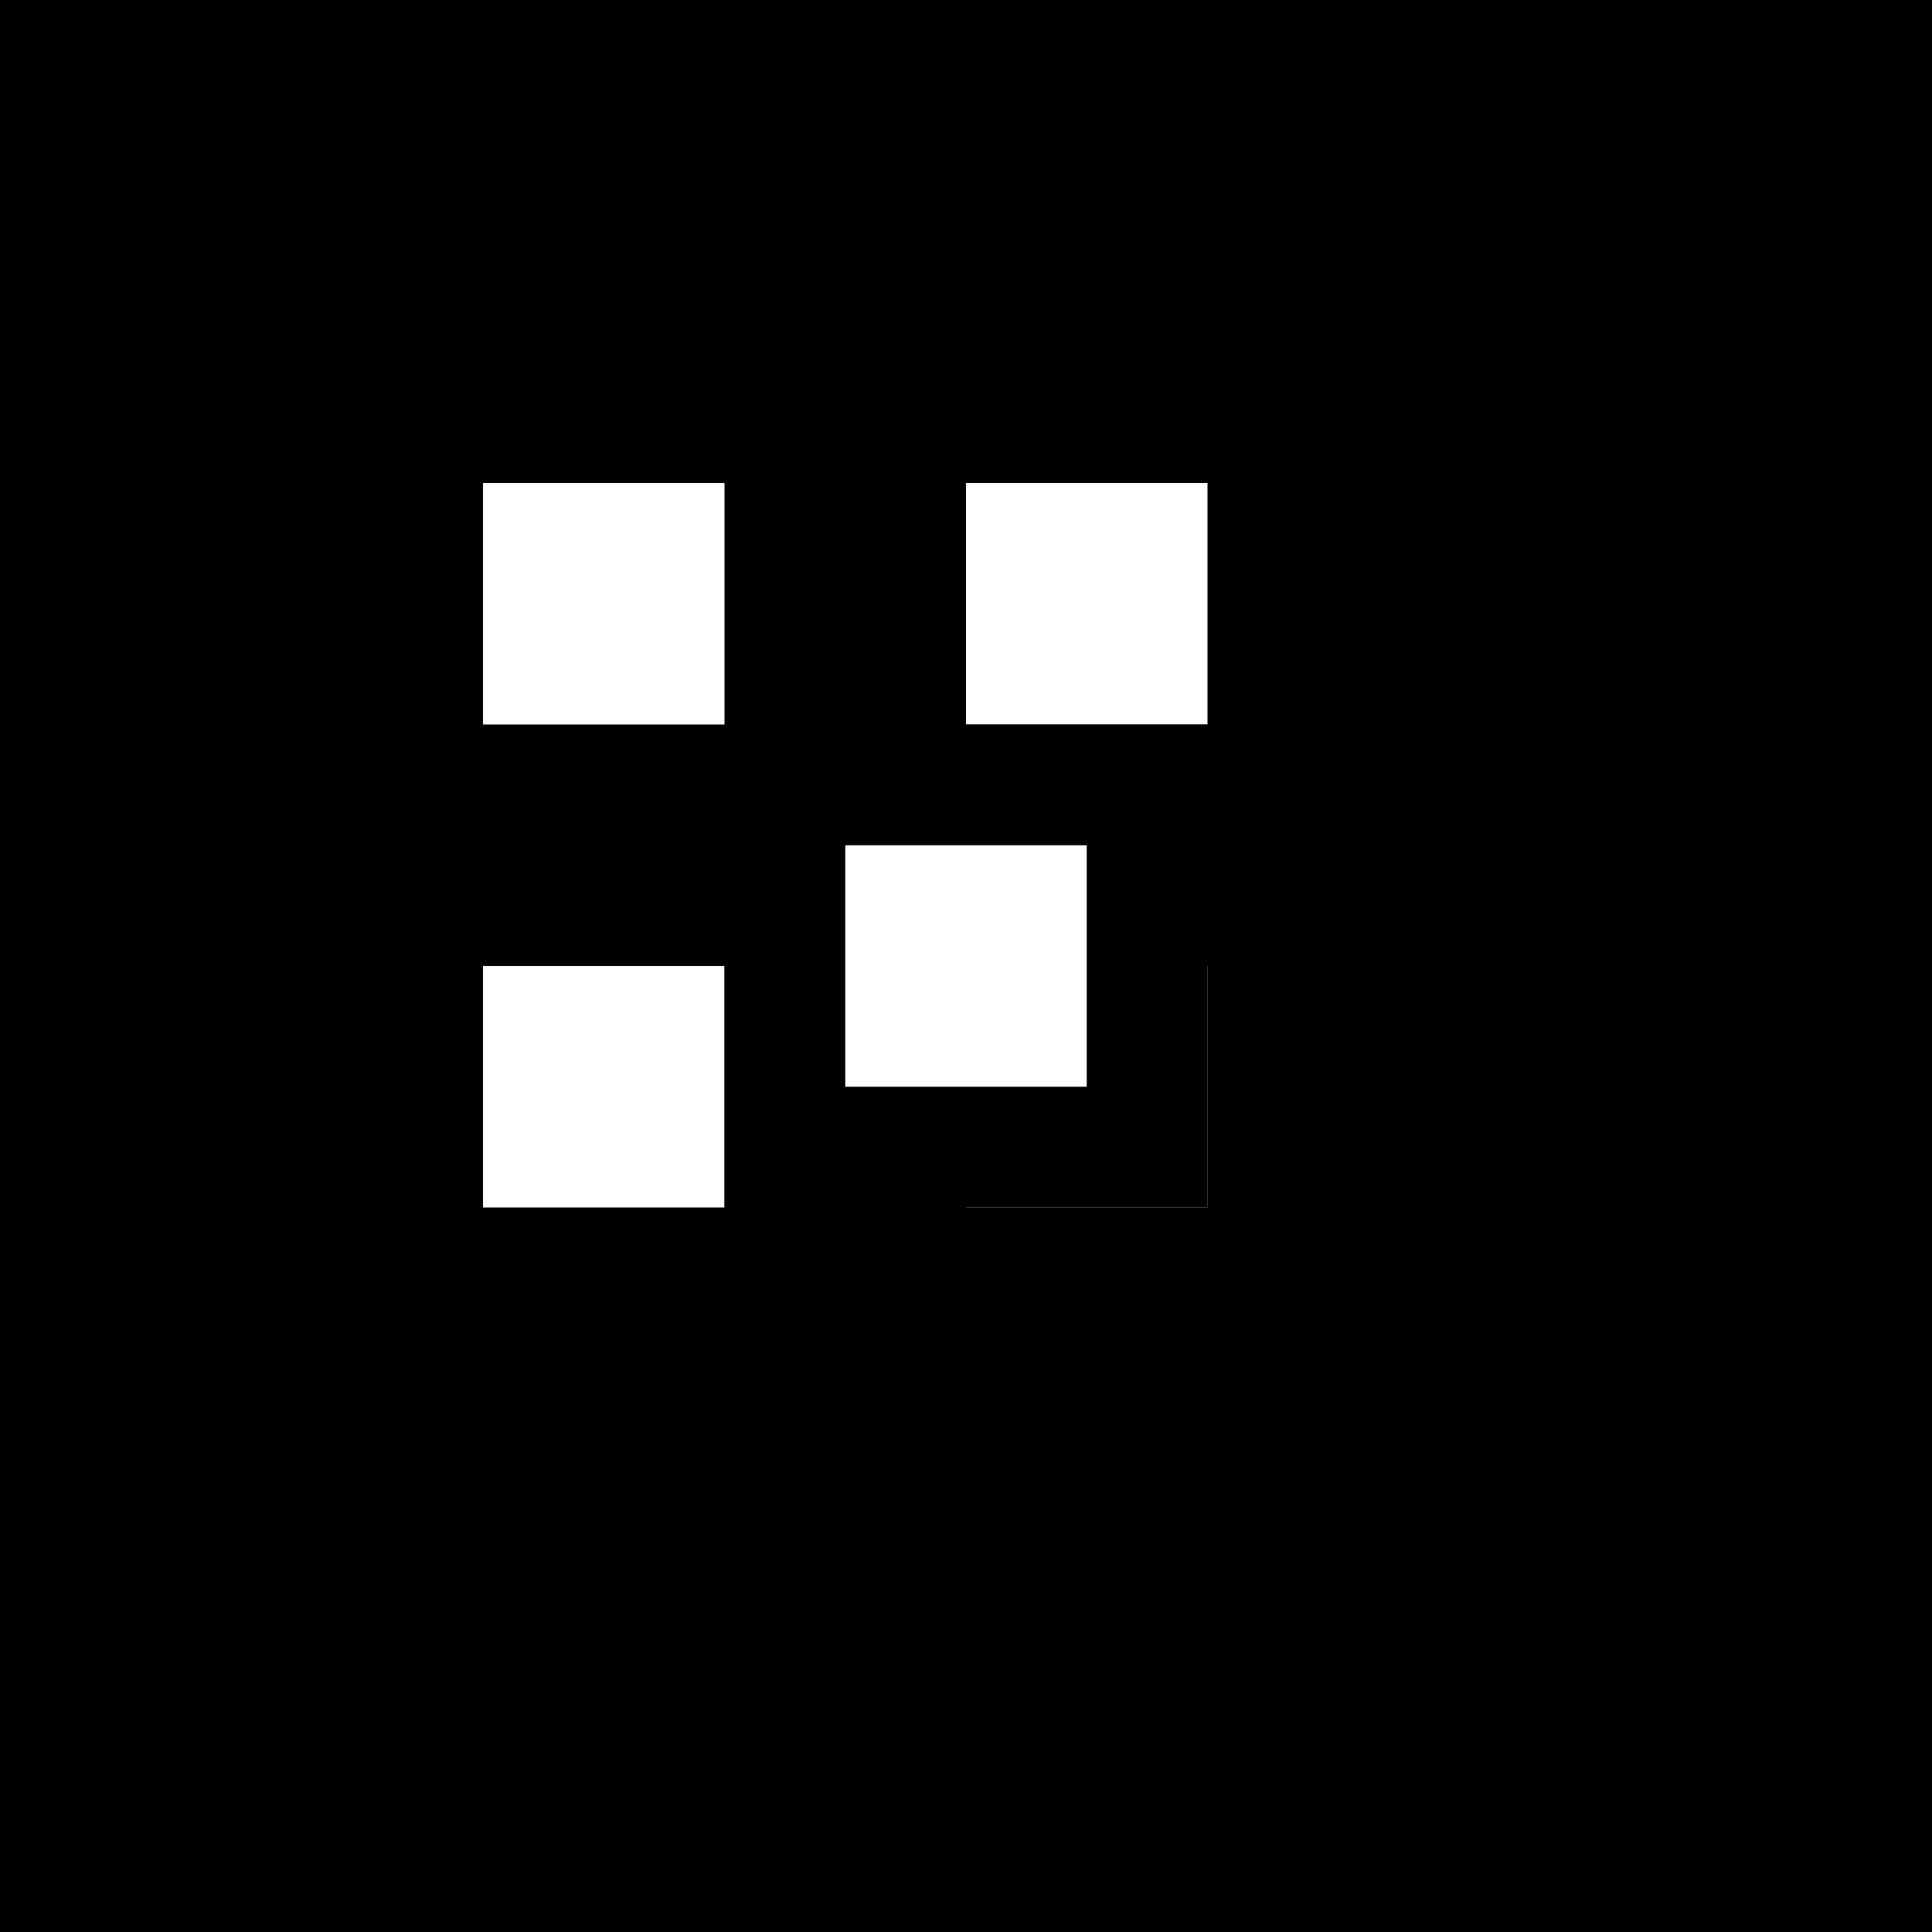 <svg width="32" height="32" viewBox="0 0 32 32" fill="none" xmlns="http://www.w3.org/2000/svg">
  <rect width="32" height="32" fill="#000000"/>
  <path d="M8 8h4v4H8V8zm8 0h4v4h-4V8zm-8 8h4v4H8v-4zm8 0h4v4h-4v-4z" fill="#FFFFFF"/>
  <path d="M12 12h8v8h-8V12z" fill="#000000"/>
  <path d="M14 14h4v4h-4V14z" fill="#FFFFFF"/>
</svg>